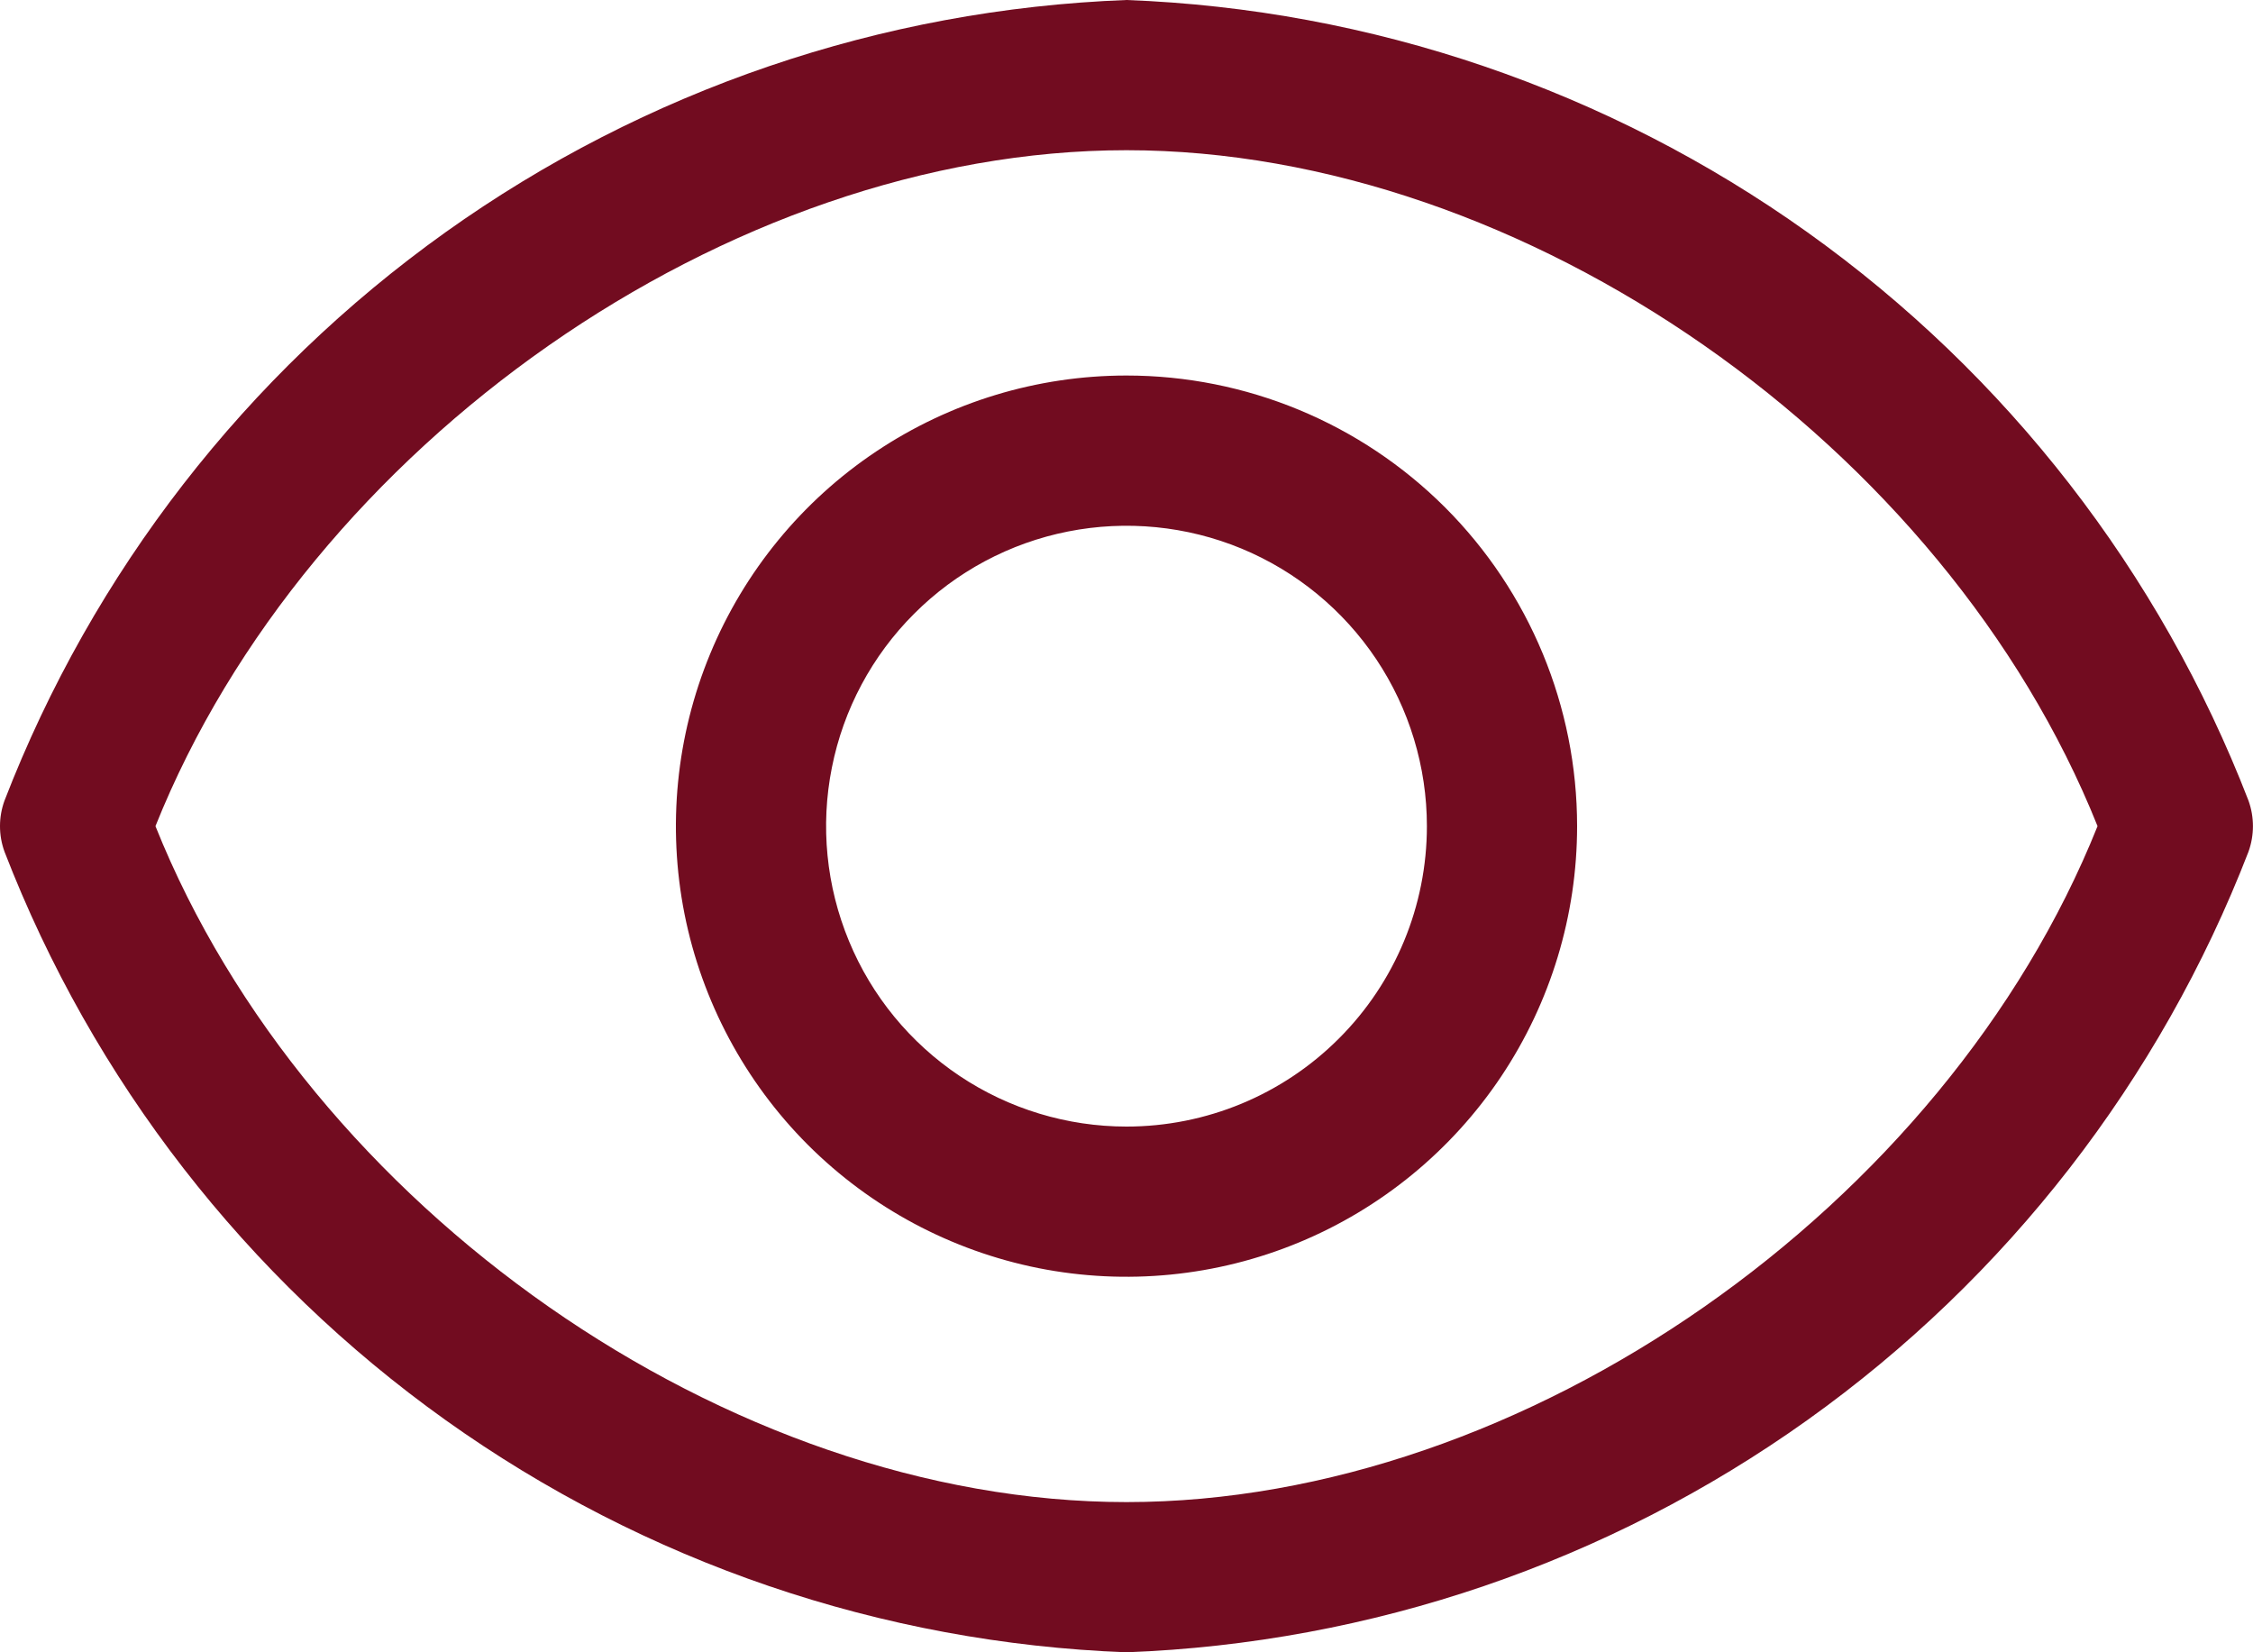 <svg width="30" height="22" viewBox="0 0 30 22" fill="none" xmlns="http://www.w3.org/2000/svg">
<path d="M29.94 10.66C28.763 7.618 26.722 4.987 24.066 3.092C21.411 1.198 18.259 0.123 15 0C11.74 0.123 8.588 1.198 5.933 3.092C3.278 4.987 1.236 7.618 0.06 10.66C-0.02 10.88 -0.02 11.12 0.06 11.34C1.236 14.382 3.278 17.013 5.933 18.908C8.588 20.802 11.74 21.877 15 22C18.259 21.877 21.411 20.802 24.066 18.908C26.722 17.013 28.763 14.382 29.94 11.34C30.019 11.12 30.019 10.88 29.94 10.66ZM15 20C9.7 20 4.1 16.07 2.07 11C4.1 5.93 9.7 2 15 2C20.3 2 25.9 5.93 27.93 11C25.9 16.07 20.3 20 15 20Z" fill="#720C20"/>
<path d="M15 5C13.813 5 12.653 5.352 11.667 6.011C10.68 6.67 9.911 7.608 9.457 8.704C9.003 9.8 8.884 11.007 9.115 12.171C9.347 13.334 9.918 14.403 10.757 15.243C11.597 16.082 12.666 16.653 13.829 16.885C14.993 17.116 16.2 16.997 17.296 16.543C18.392 16.089 19.329 15.32 19.989 14.333C20.648 13.347 21 12.187 21 11C21 9.409 20.368 7.883 19.243 6.757C18.117 5.632 16.591 5 15 5ZM15 15C14.209 15 13.435 14.765 12.778 14.326C12.12 13.886 11.607 13.262 11.305 12.531C11.002 11.8 10.922 10.996 11.077 10.22C11.231 9.444 11.612 8.731 12.172 8.172C12.731 7.612 13.444 7.231 14.22 7.077C14.996 6.923 15.8 7.002 16.531 7.304C17.262 7.607 17.886 8.12 18.326 8.778C18.765 9.436 19 10.209 19 11C19 12.061 18.579 13.078 17.828 13.828C17.078 14.579 16.061 15 15 15Z" fill="#720C20"/>
</svg>
